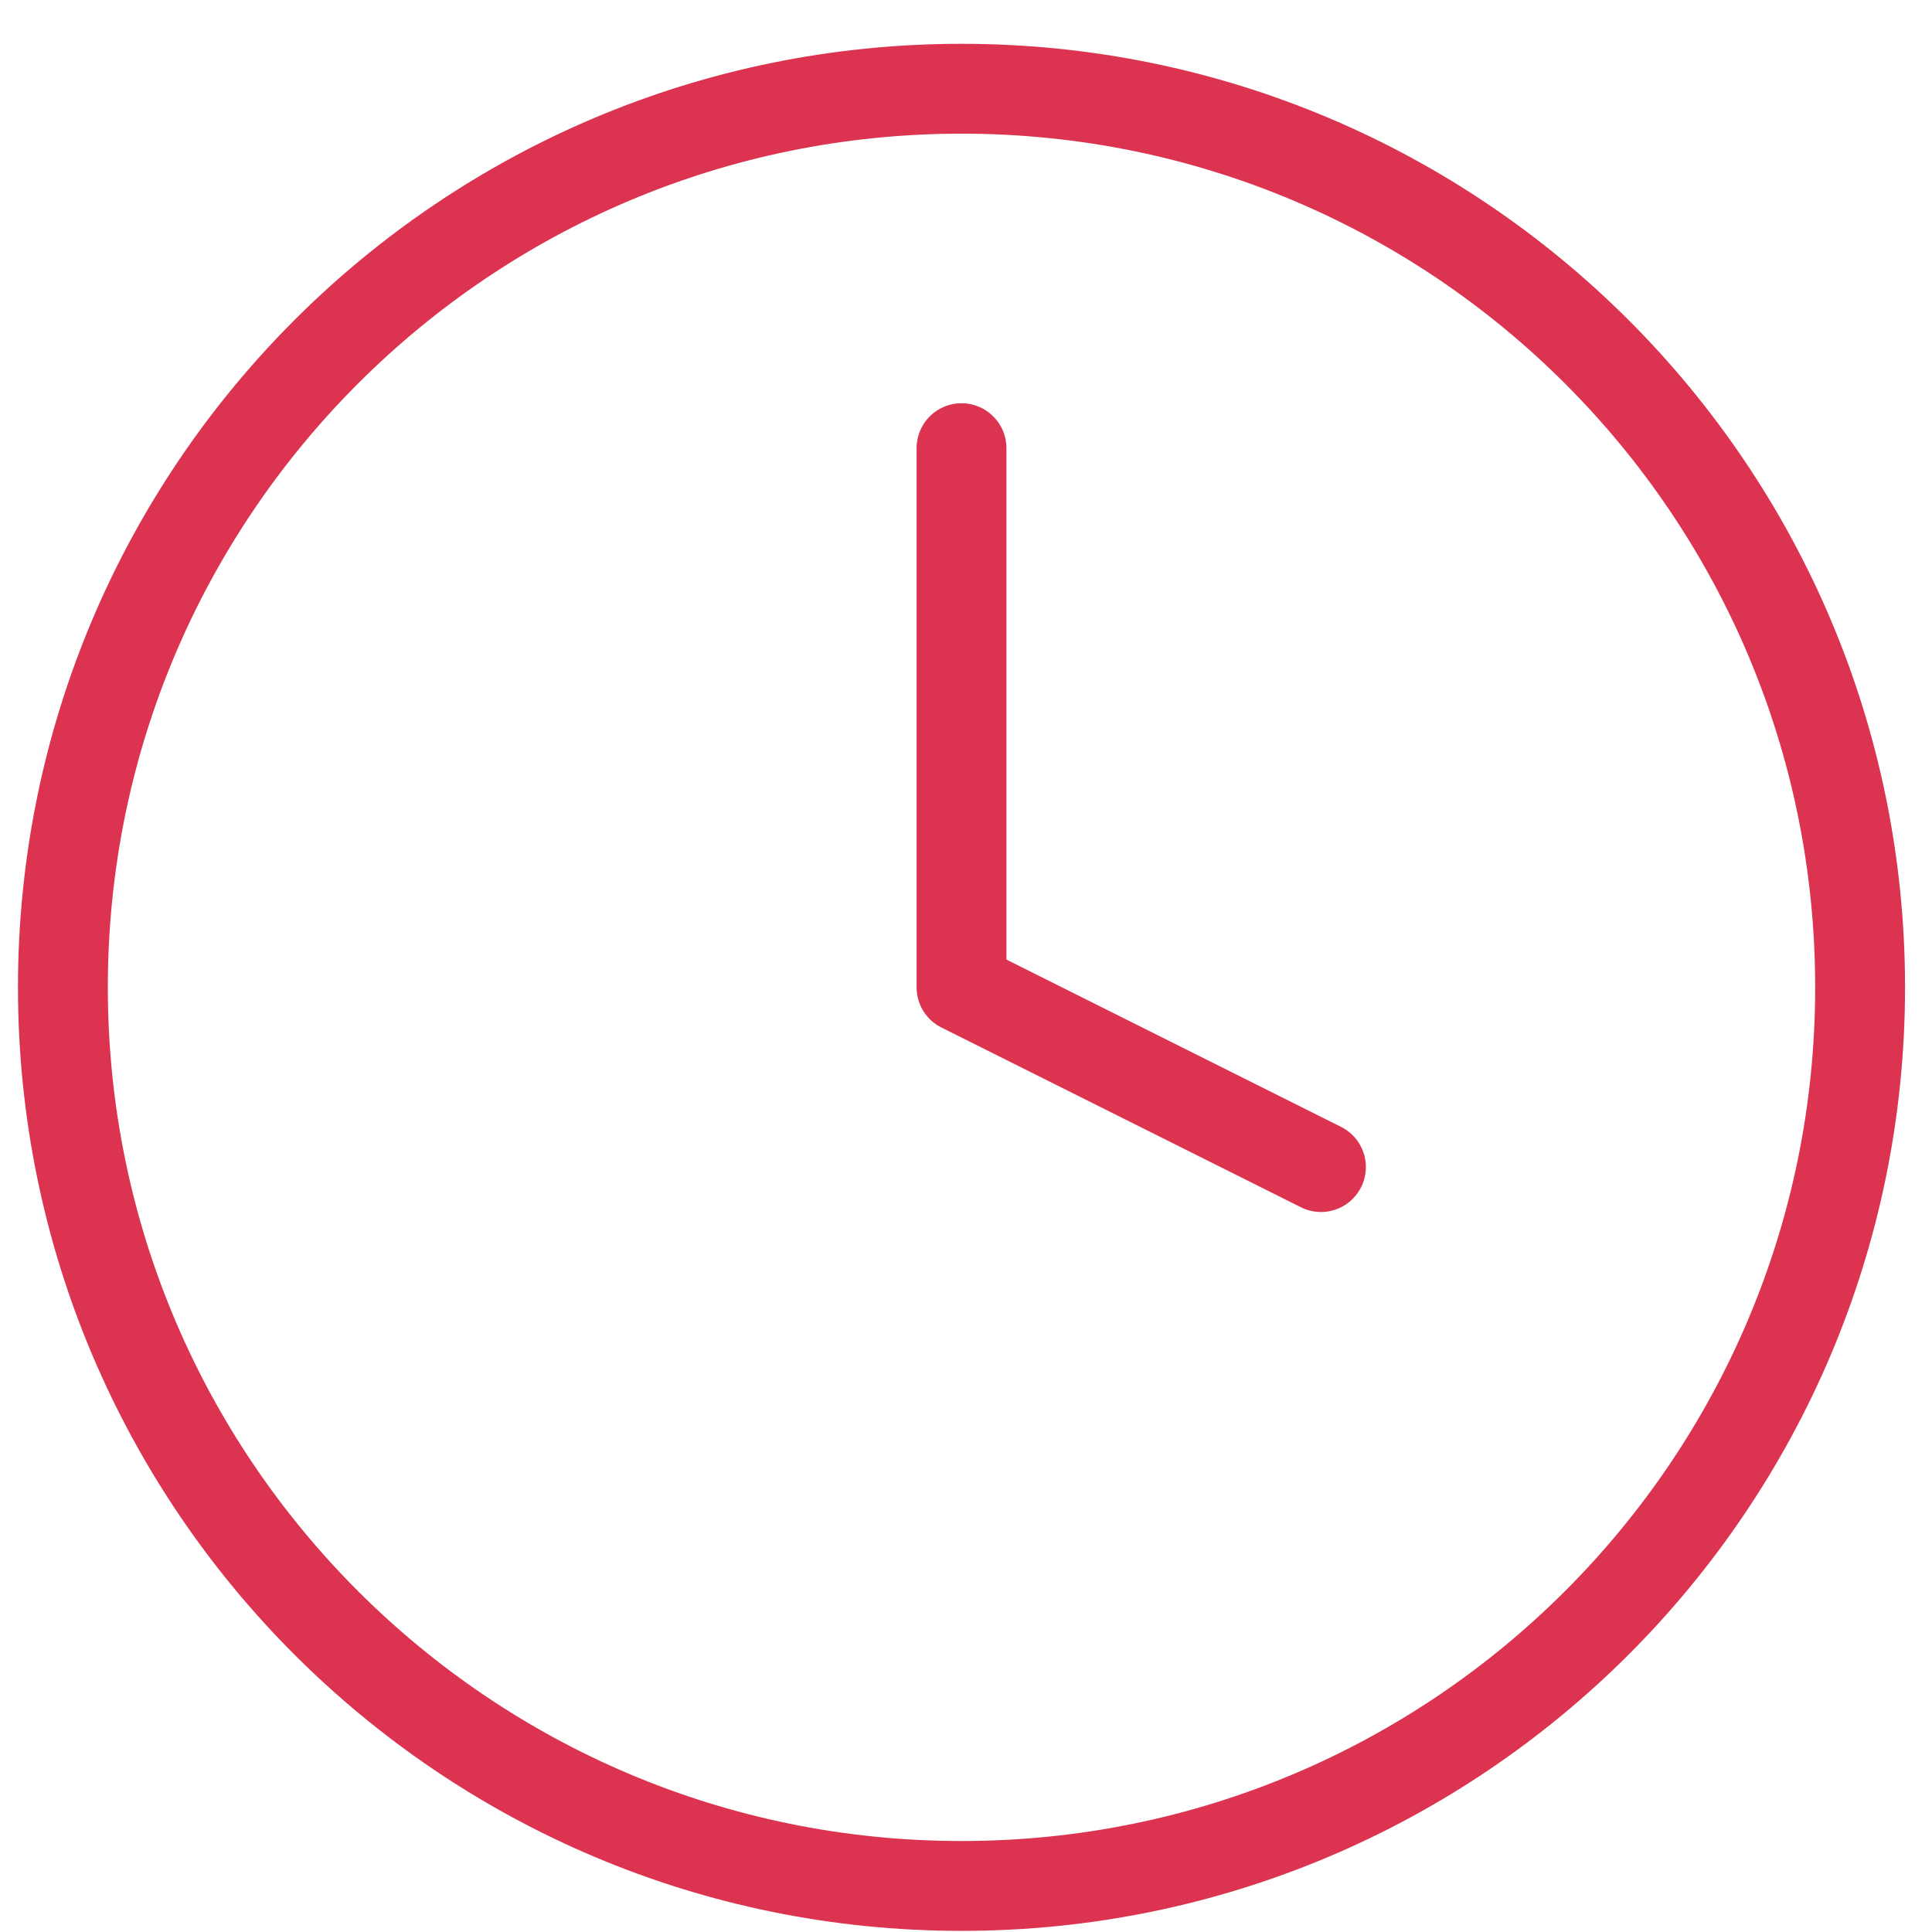 <svg width="43" height="43" viewBox="0 0 43 43" fill="none" xmlns="http://www.w3.org/2000/svg">
<path d="M21.4 9.975V21.975L29.4 25.975M41.4 21.975C41.4 33.021 32.446 41.975 21.4 41.975C10.355 41.975 1.4 33.021 1.4 21.975C1.4 10.929 10.355 1.975 21.4 1.975C32.446 1.975 41.4 10.929 41.4 21.975Z" stroke="#DC3450" stroke-width="2" stroke-linecap="round" stroke-linejoin="round"/>
</svg>
